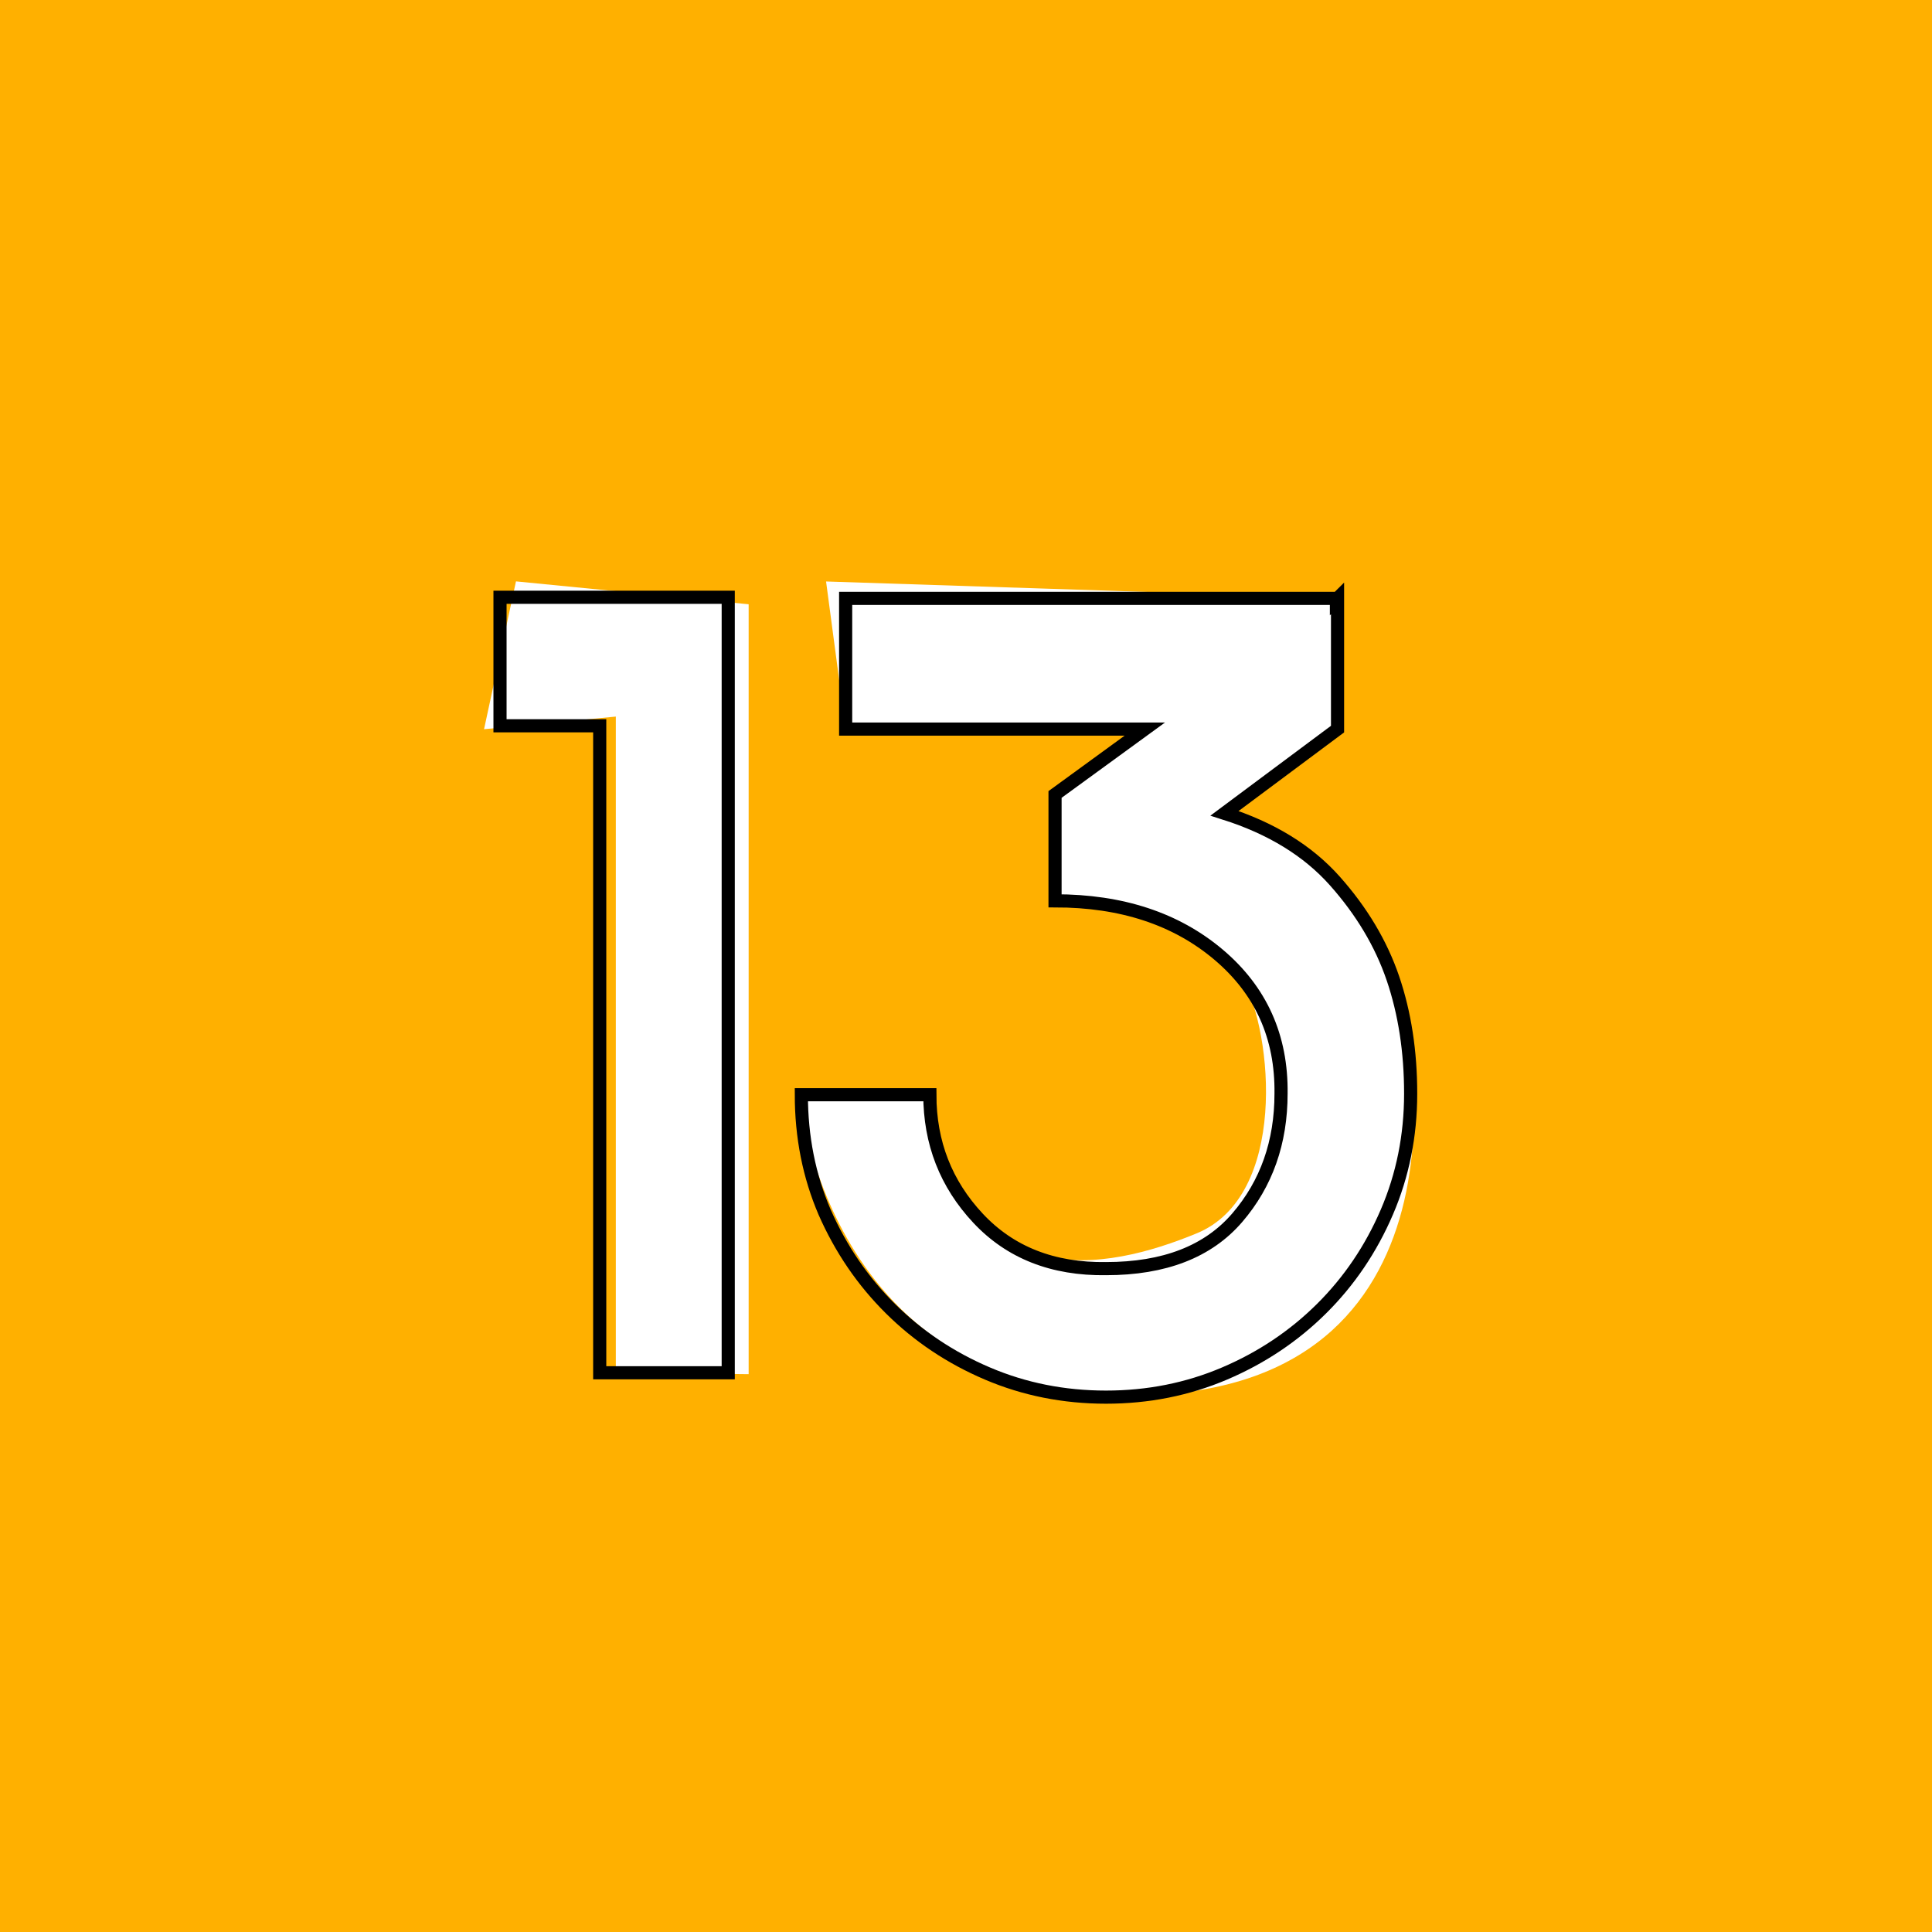 <?xml version="1.0" encoding="utf-8"?>
<!-- Generator: Adobe Illustrator 17.0.0, SVG Export Plug-In . SVG Version: 6.00 Build 0)  -->
<!DOCTYPE svg PUBLIC "-//W3C//DTD SVG 1.1 Tiny//EN" "http://www.w3.org/Graphics/SVG/1.1/DTD/svg11-tiny.dtd">
<svg version="1.1" baseProfile="tiny" id="Layer_1" xmlns="http://www.w3.org/2000/svg" xmlns:xlink="http://www.w3.org/1999/xlink"
	 x="0px" y="0px" width="480px" height="480px" viewBox="0 0 480 480" overflow="scroll" xml:space="preserve">
<rect fill="#FFB000" width="480" height="480"/>
<g>
	<polygon fill="#FFFFFF" points="128.192,144.442 186,150.128 186,341.408 153,341.06 153,178.033 120.26,181.17 	"/>
	<path fill="#FFFFFF" d="M205.235,144.467L210.1,181h73.925L262,197.384v26.313c0,0,38.885,5.098,46.645,19.228
		c7.76,14.131,11.186,54.195-11.301,63.485C274.857,315.7,239.347,323,231.018,273h-32.232c0,0,7.374,77.229,87.936,73.517
		s65.412-90.367,59.348-103.294c0,0-10.675-36.935-41.991-41.086L332,181.144v-32.539L205.235,144.467z"/>
	<g>
		<path fill="none" stroke="#000000" stroke-width="3.264" stroke-miterlimit="10" d="M180.926,148.39V341.06h-31.928V180.318
			h-24.772V148.39H180.926z"/>
		<path fill="none" stroke="#000000" stroke-width="3.264" stroke-miterlimit="10" d="M332.032,148.666v0.275l0.276-0.275v32.478
			l-28.075,20.919c11.561,3.673,20.686,9.268,27.387,16.79c6.696,7.525,11.512,15.598,14.45,24.221
			c2.932,8.627,4.404,18.165,4.404,28.625c0,10.459-1.974,20.277-5.918,29.451c-3.948,9.177-9.359,17.176-16.239,23.997
			c-6.881,6.826-14.911,12.193-24.084,16.102c-9.177,3.909-18.992,5.867-29.451,5.867c-10.46,0-20.278-1.957-29.45-5.867
			c-9.178-3.909-17.203-9.276-24.084-16.102c-6.881-6.821-12.342-14.82-16.377-23.997c-3.853-8.988-5.78-18.716-5.78-29.176h31.928
			c0,11.93,3.992,22.157,11.974,30.69c7.981,8.532,18.579,12.704,31.79,12.523c14.493,0,25.365-4.219,32.616-12.661
			c7.247-8.438,10.873-18.716,10.873-30.827c0.18-14.128-5.002-25.64-15.551-34.543c-10.554-8.898-24.084-13.349-40.599-13.349
			v-26.423l22.295-16.239H210.1v-32.478H332.032z"/>
	</g>
</g>
</svg>
